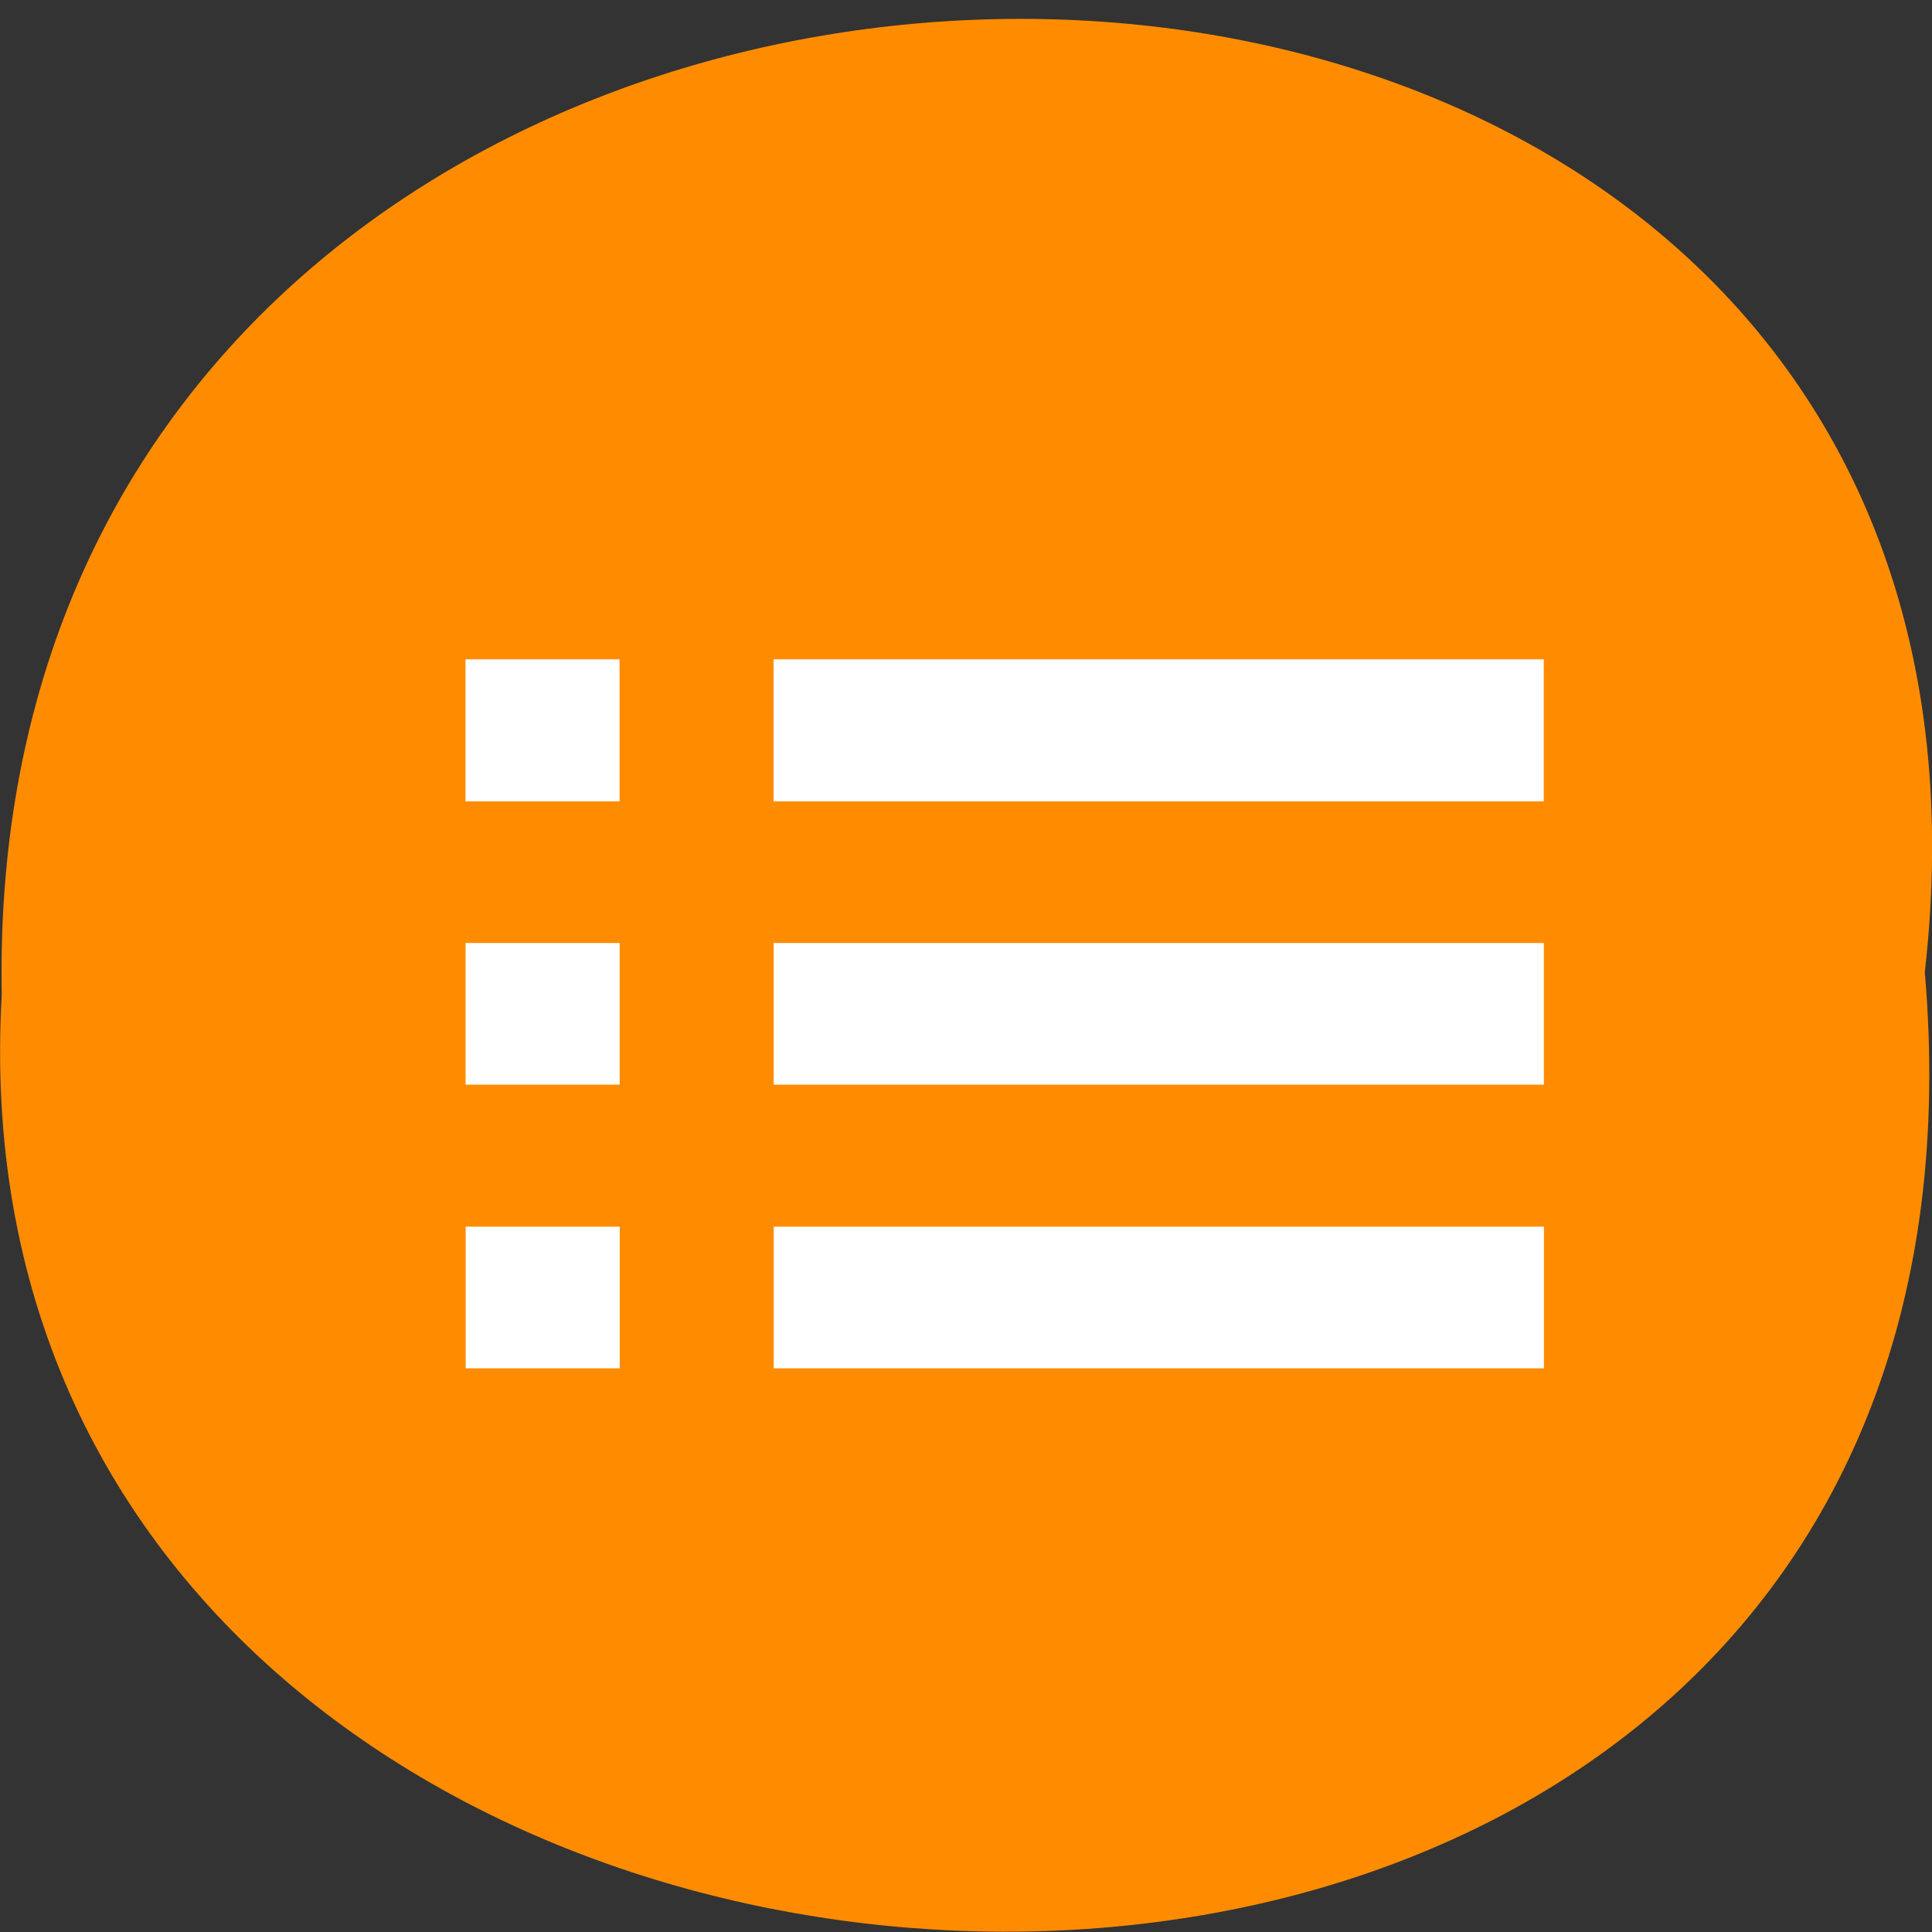 <svg xmlns="http://www.w3.org/2000/svg" viewBox="0 0 22 22"><rect x="0" y="0" width="22" height="22" fill="#333333" stroke="none"/><path d="m 21.918 11.07 c 1.664 -14.617 -22.18 -14.414 -21.898 0.258 c -0.785 13.648 23.2 14.879 21.898 -0.258" fill="#ff8c00"/><path d="m 5.301 7.508 v 1.617 h 1.754 v -1.617 m 1.754 0 v 1.617 h 8.77 v -1.617 m -12.277 3.23 v 1.613 h 1.754 v -1.613 m 1.754 0 v 1.613 h 8.77 v -1.613 m -12.277 3.23 v 1.613 h 1.754 v -1.613 m 1.754 0 v 1.613 h 8.77 v -1.613" fill="#fff"/></svg>